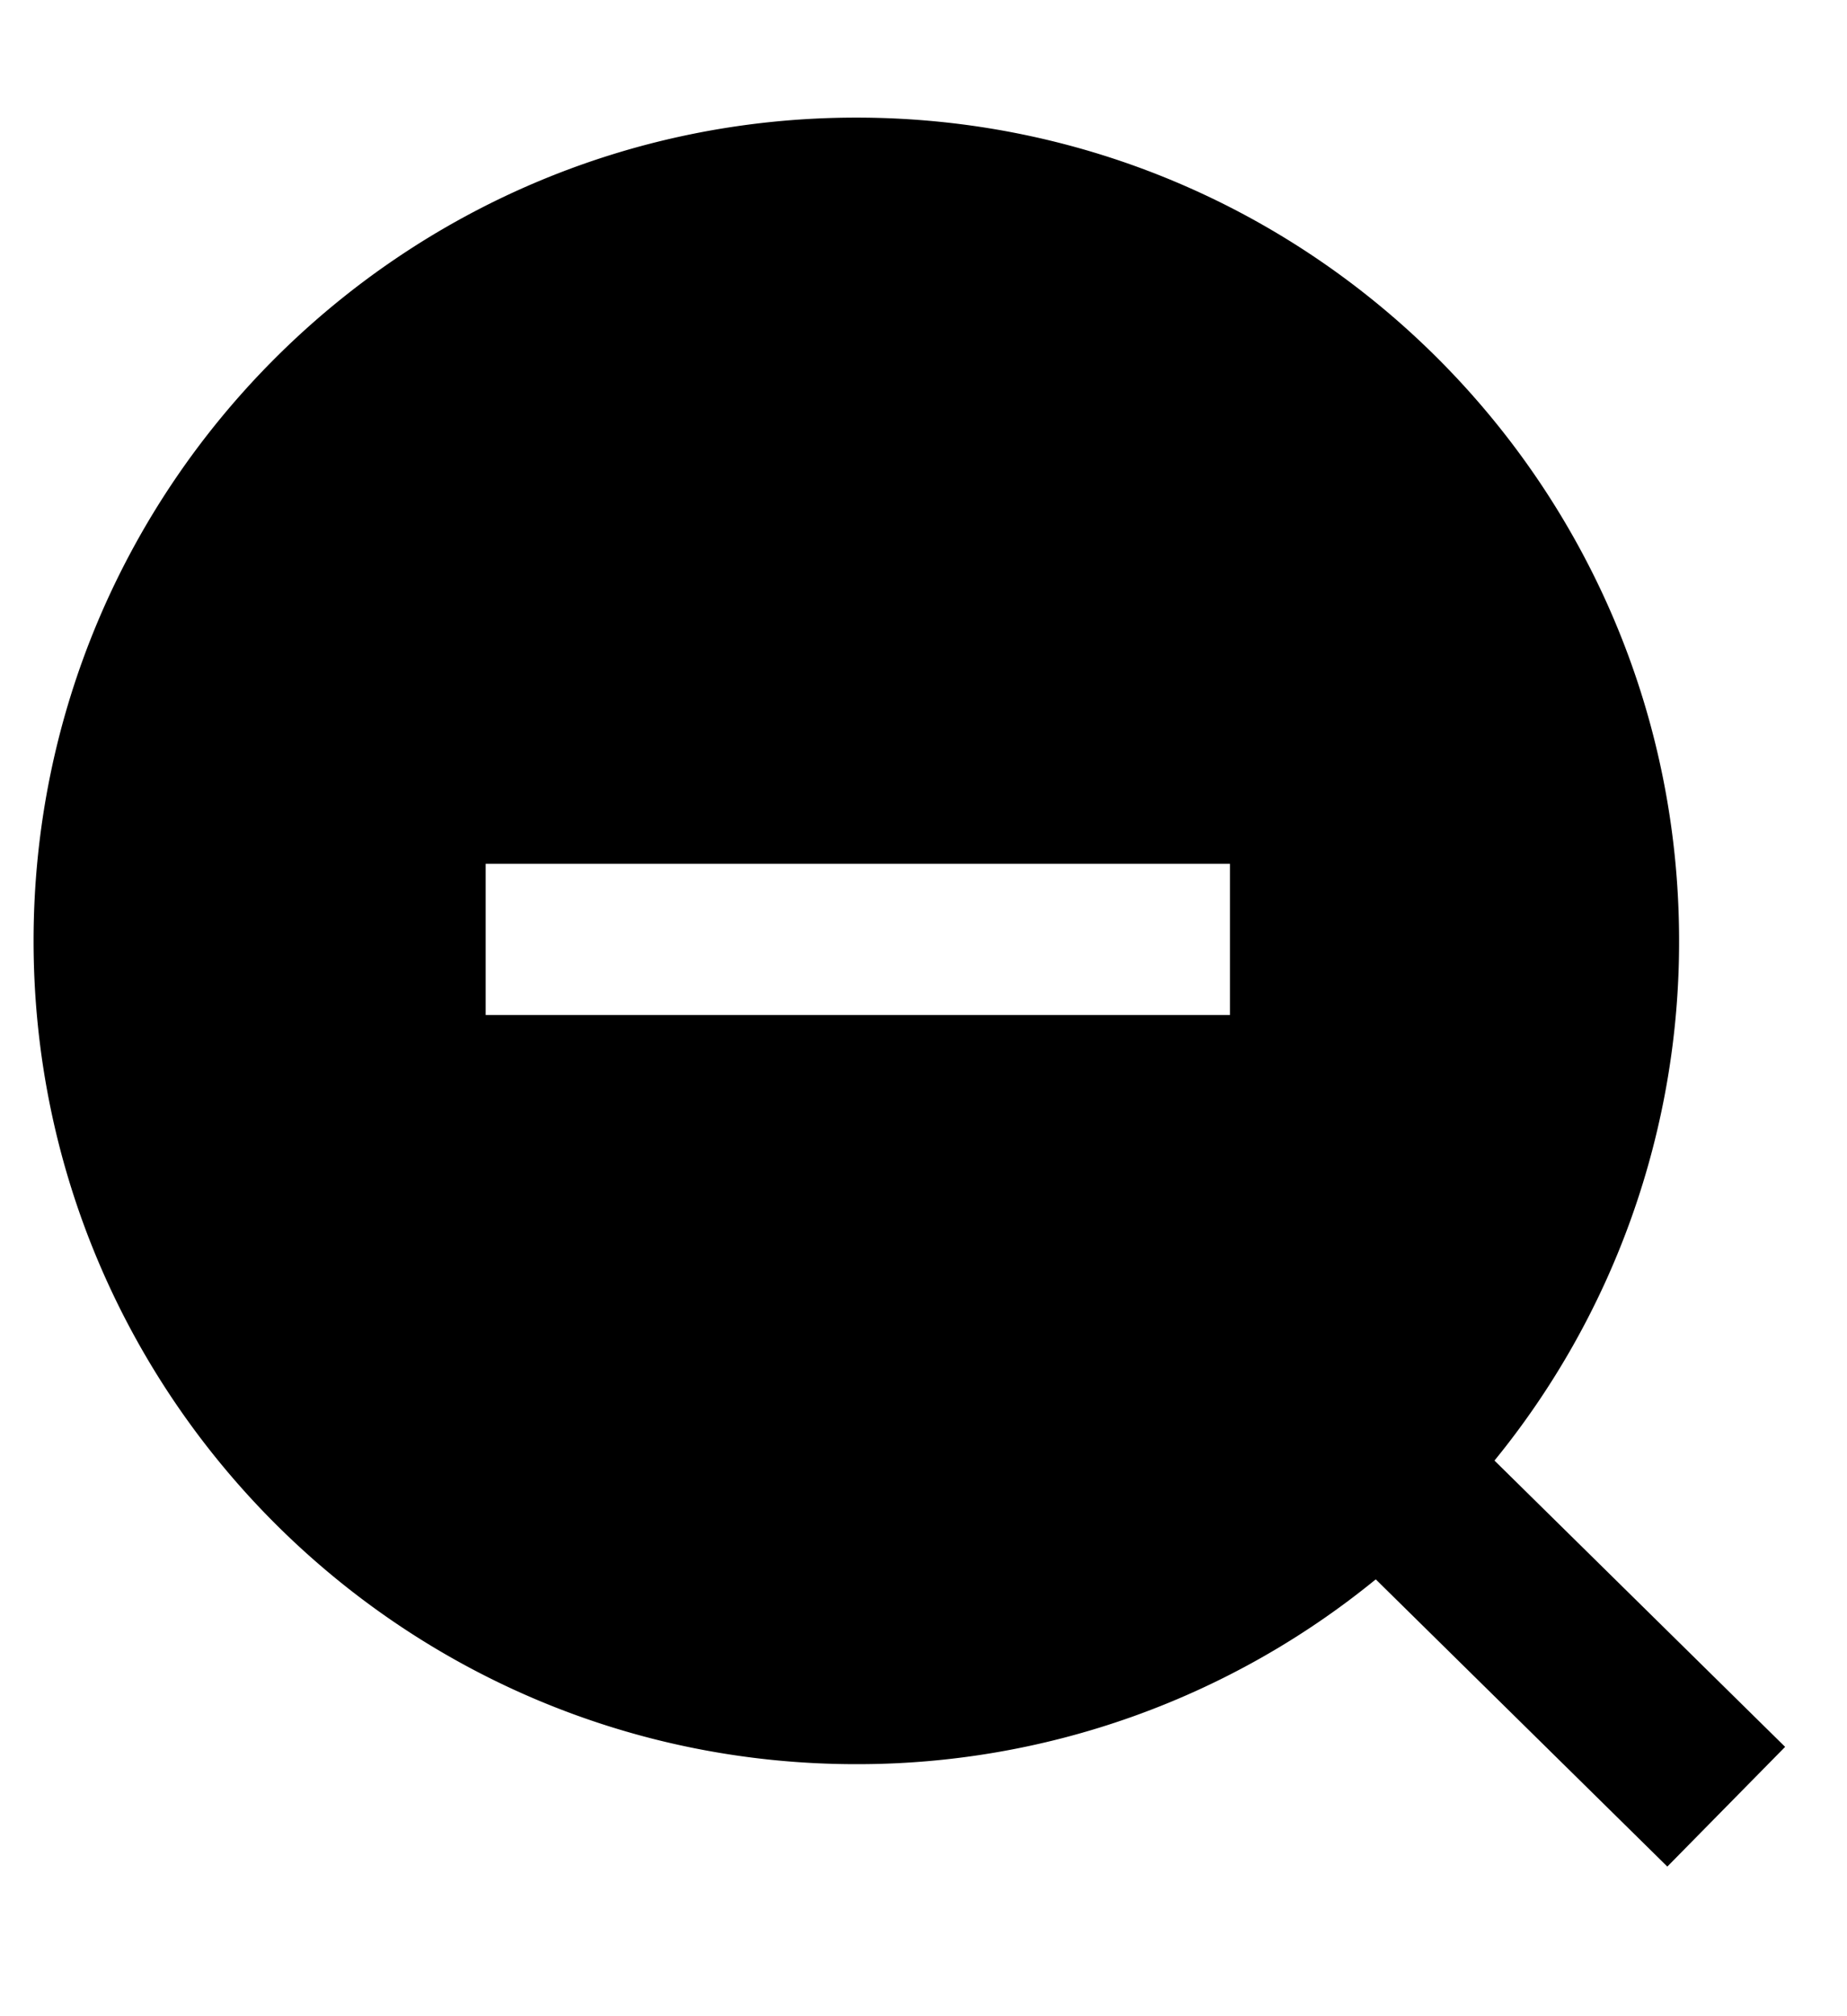 <svg width="22" height="24" viewBox="0 0 22 24" fill="none" xmlns="http://www.w3.org/2000/svg"><path fill-rule="evenodd" clip-rule="evenodd" d="M10.2 1.4C4.788 1.4.4 5.788.4 11.2c0 5.412 4.388 9.8 9.8 9.8a9.76 9.76 0 0 0 6.187-2.2l3.473 3.419 1.403-1.425-3.462-3.408A9.76 9.76 0 0 0 20 11.2c0-5.412-4.388-9.8-9.8-9.8zm-4.414 8.882h8.864v1.8H5.785v-1.8z" fill="currentColor"/></svg>
